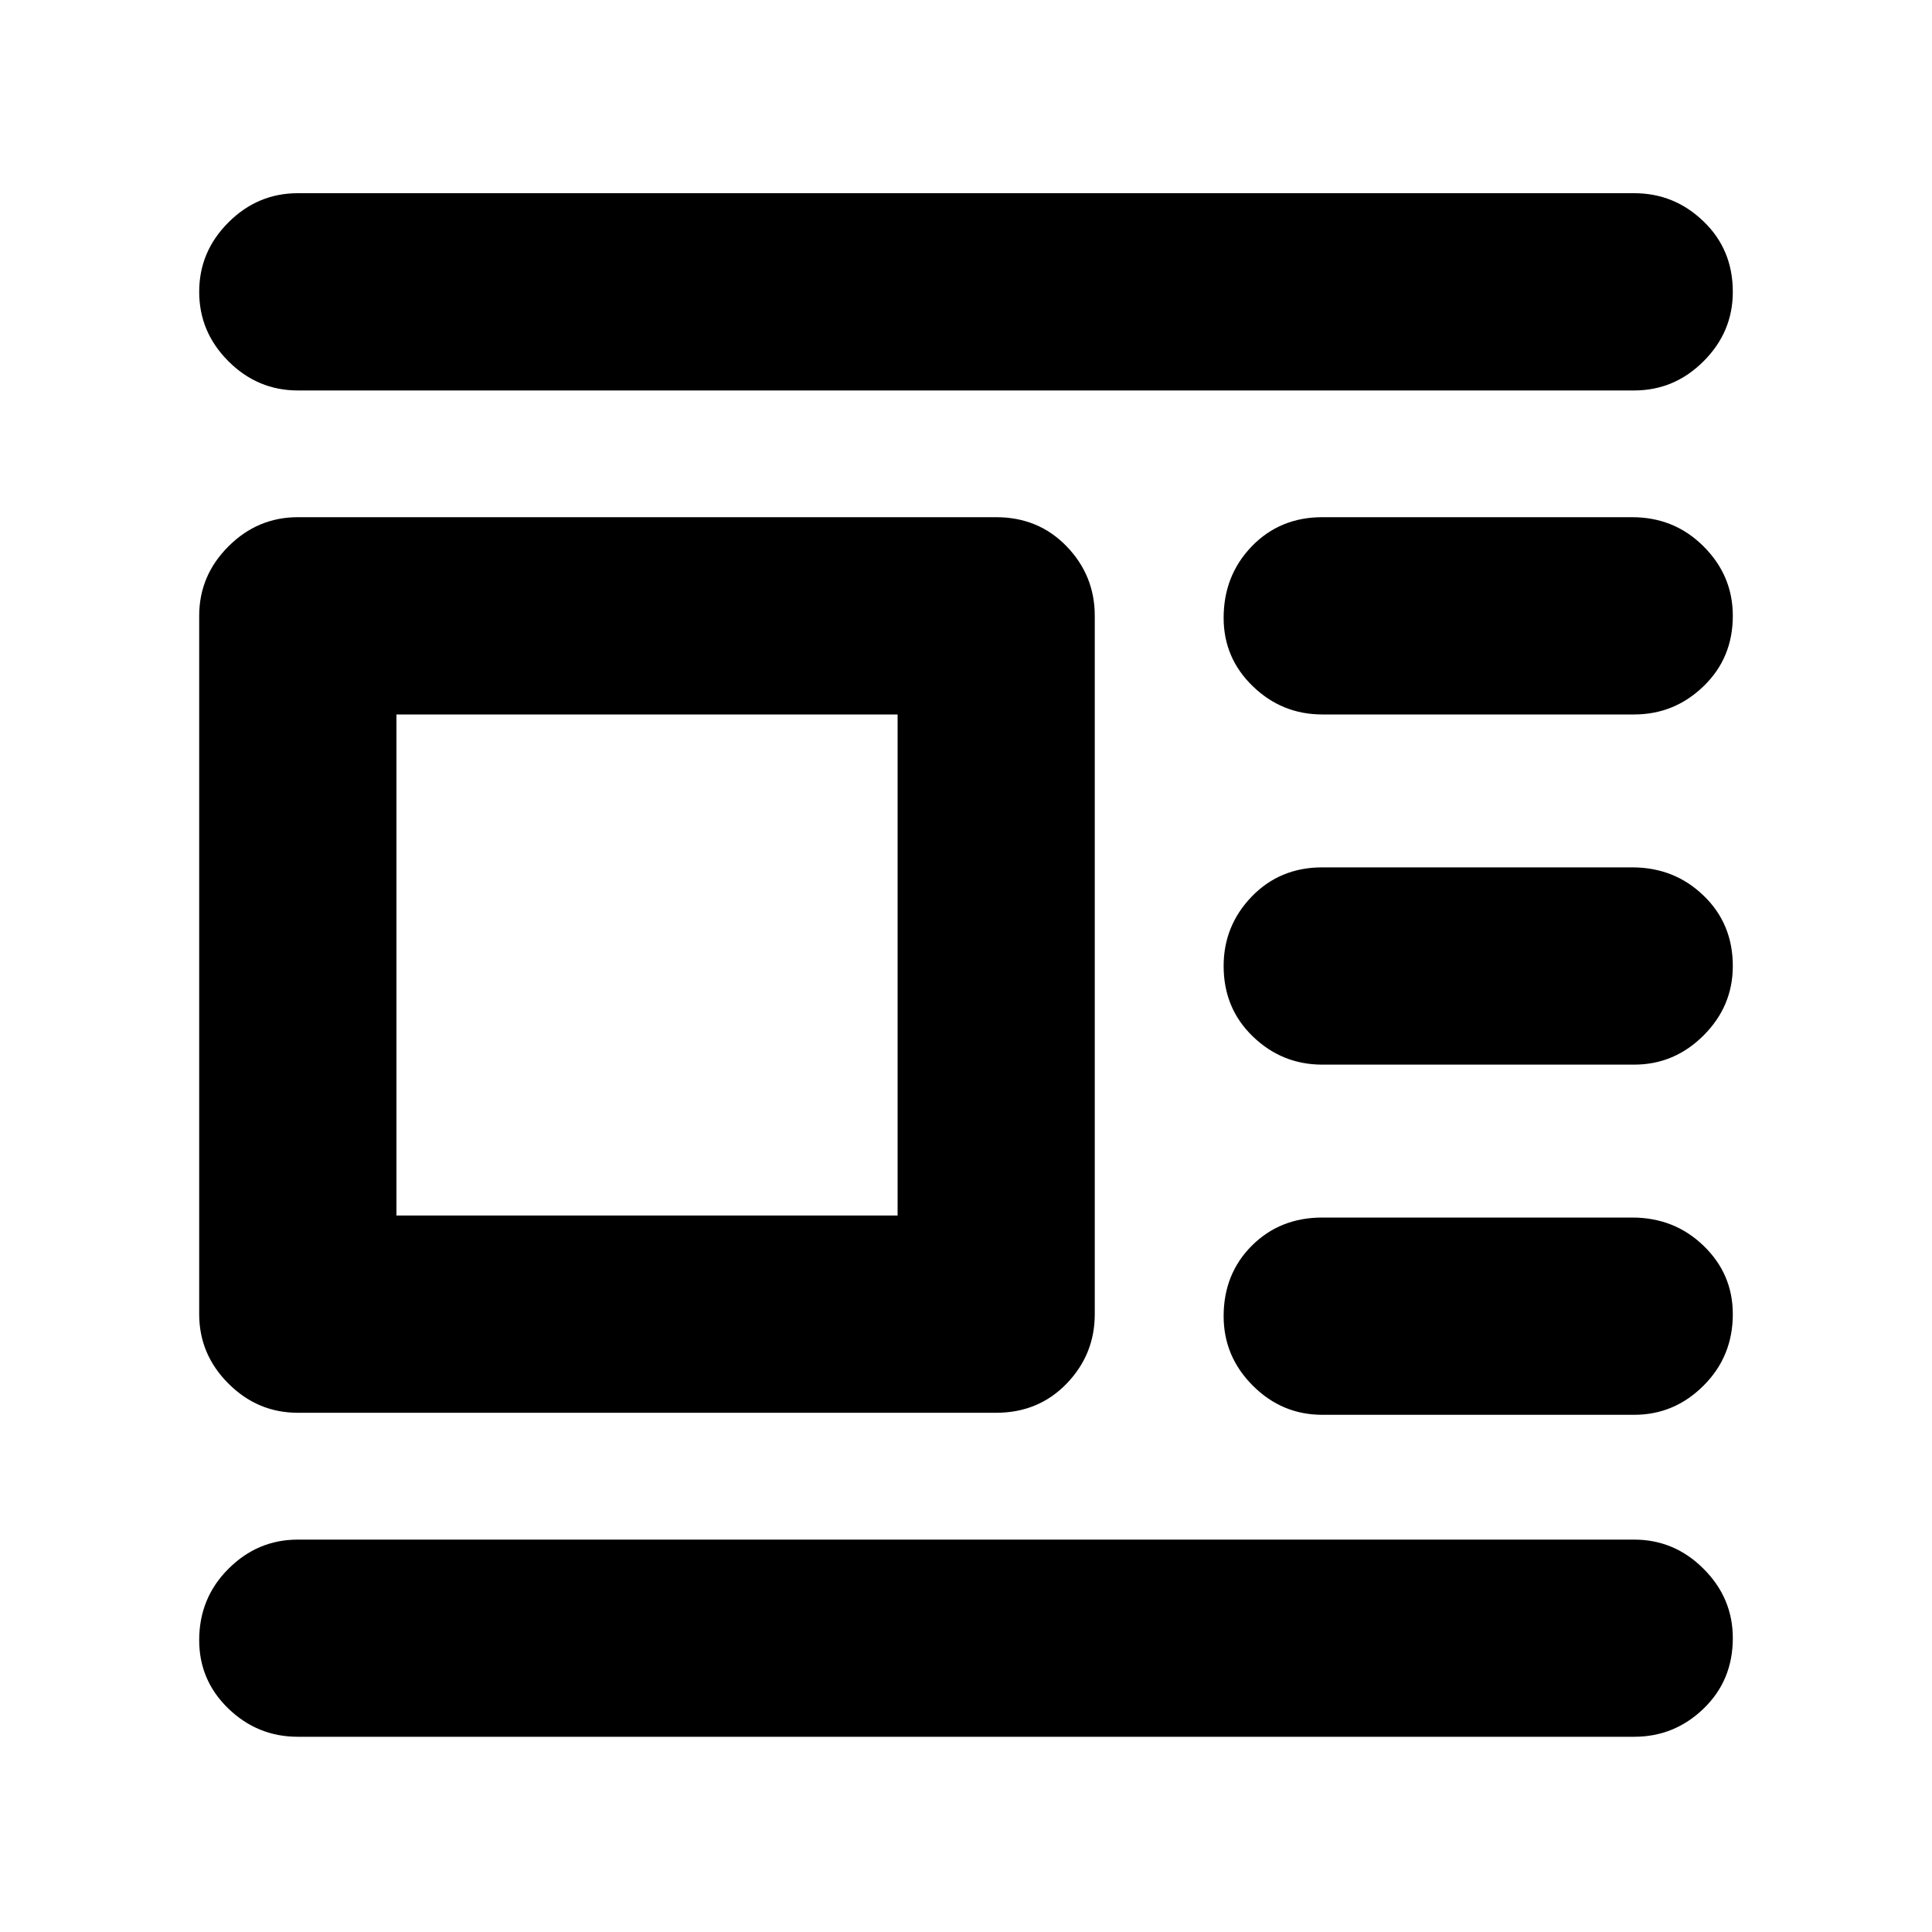 <svg xmlns="http://www.w3.org/2000/svg" height="20" width="20"><path d="M16.917 17.979H3.083q-.416 0-.718-.291-.303-.292-.303-.709 0-.437.303-.739.302-.302.718-.302h13.834q.416 0 .718.302.303.302.303.718 0 .438-.303.73-.302.291-.718.291Zm0-3.333h-3.229q-.417 0-.719-.302t-.302-.719q0-.437.291-.729.292-.292.73-.292h3.208q.437 0 .739.292.303.292.303.708 0 .438-.303.74-.302.302-.718.302Zm0-3.625h-3.229q-.417 0-.719-.292-.302-.291-.302-.729 0-.417.291-.719.292-.302.73-.302h3.208q.437 0 .739.292.303.291.303.729 0 .417-.303.719-.302.302-.718.302Zm0-3.625h-3.229q-.417 0-.719-.292t-.302-.708q0-.438.291-.74.292-.302.73-.302h3.208q.437 0 .739.302.303.302.303.719 0 .437-.303.729-.302.292-.718.292Zm0-3.354H3.083q-.416 0-.718-.302-.303-.302-.303-.719t.303-.719Q2.667 2 3.083 2h13.834q.416 0 .718.292.303.291.303.729 0 .417-.303.719-.302.302-.718.302Zm-6.605 10.583H3.083q-.416 0-.718-.302-.303-.302-.303-.719V6.375q0-.417.303-.719.302-.302.718-.302h7.229q.438 0 .73.302.291.302.291.719v7.229q0 .417-.291.719-.292.302-.73.302Zm-1.02-2.042V7.396H4.104v5.187Z"/></svg>